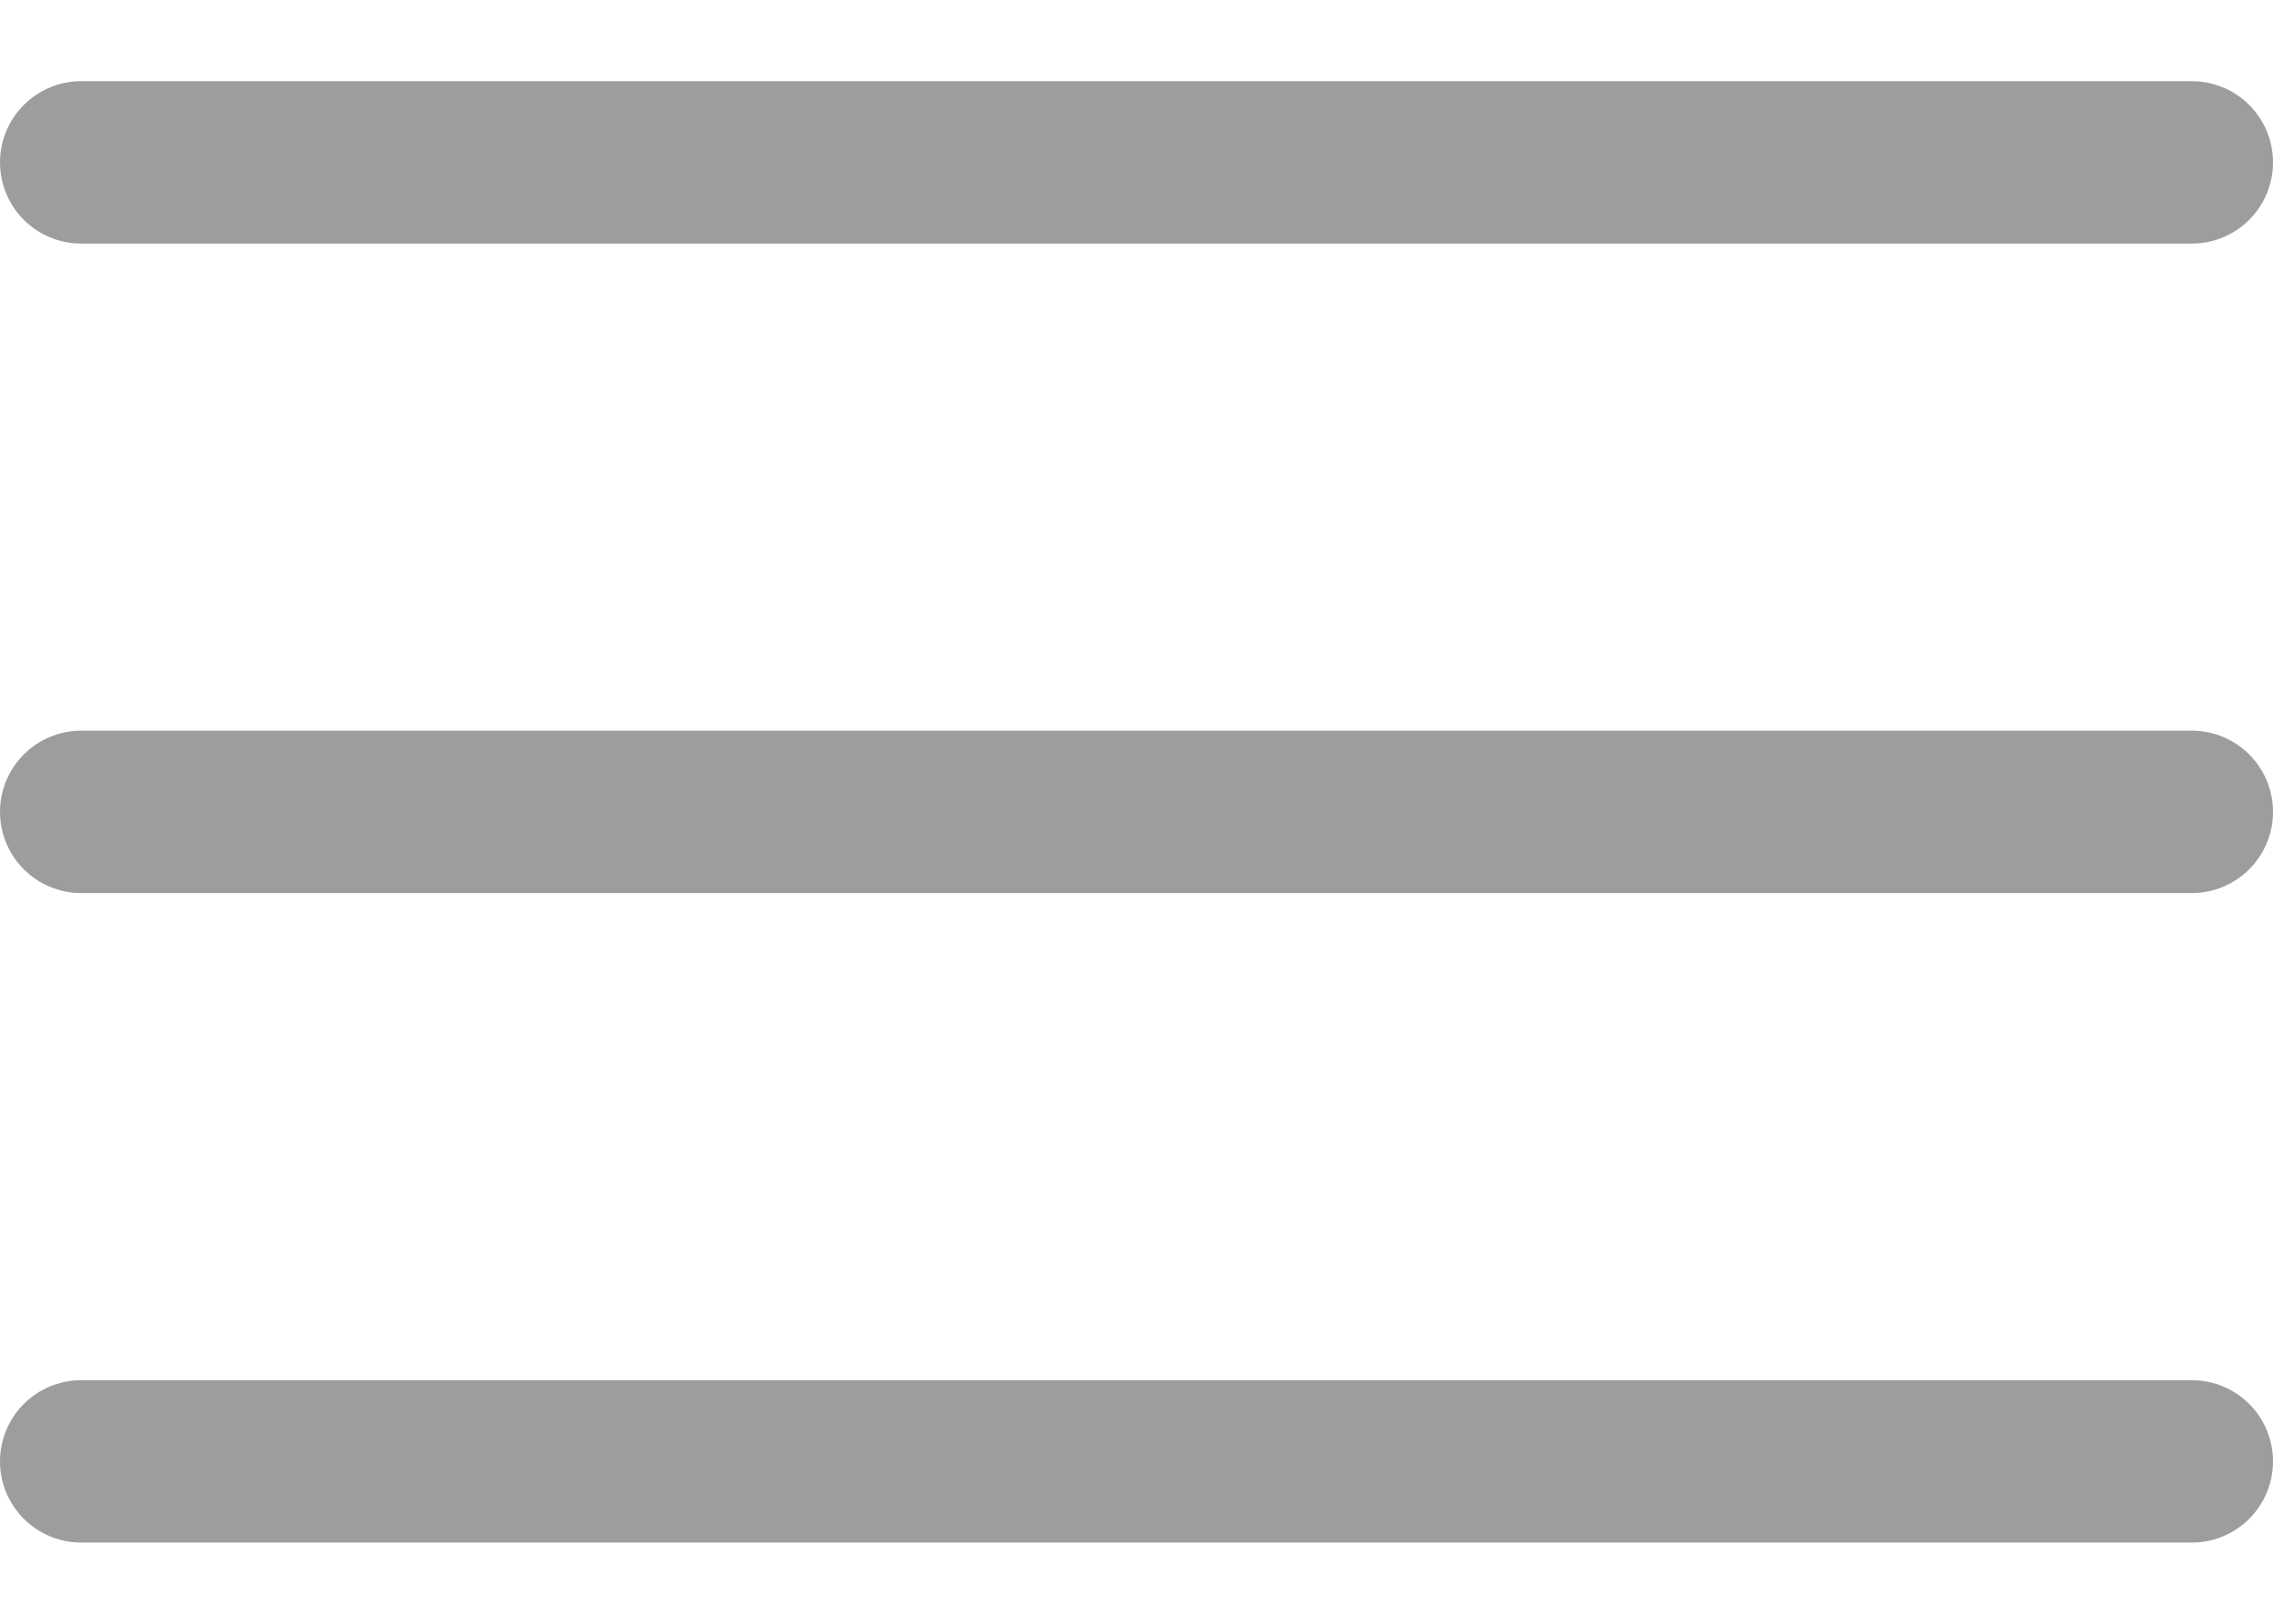 <svg width="14" height="10" viewBox="0 0 14 10" fill="none" xmlns="http://www.w3.org/2000/svg">
<path d="M0.5 5H13.5" stroke="#9D9D9D" stroke-linecap="round" stroke-linejoin="round"/>
<path d="M0.5 9H13.5" stroke="#9D9D9D" stroke-linecap="round" stroke-linejoin="round"/>
<path d="M0.5 1H13.5" stroke="#9D9D9D" stroke-linecap="round" stroke-linejoin="round"/>
</svg>
